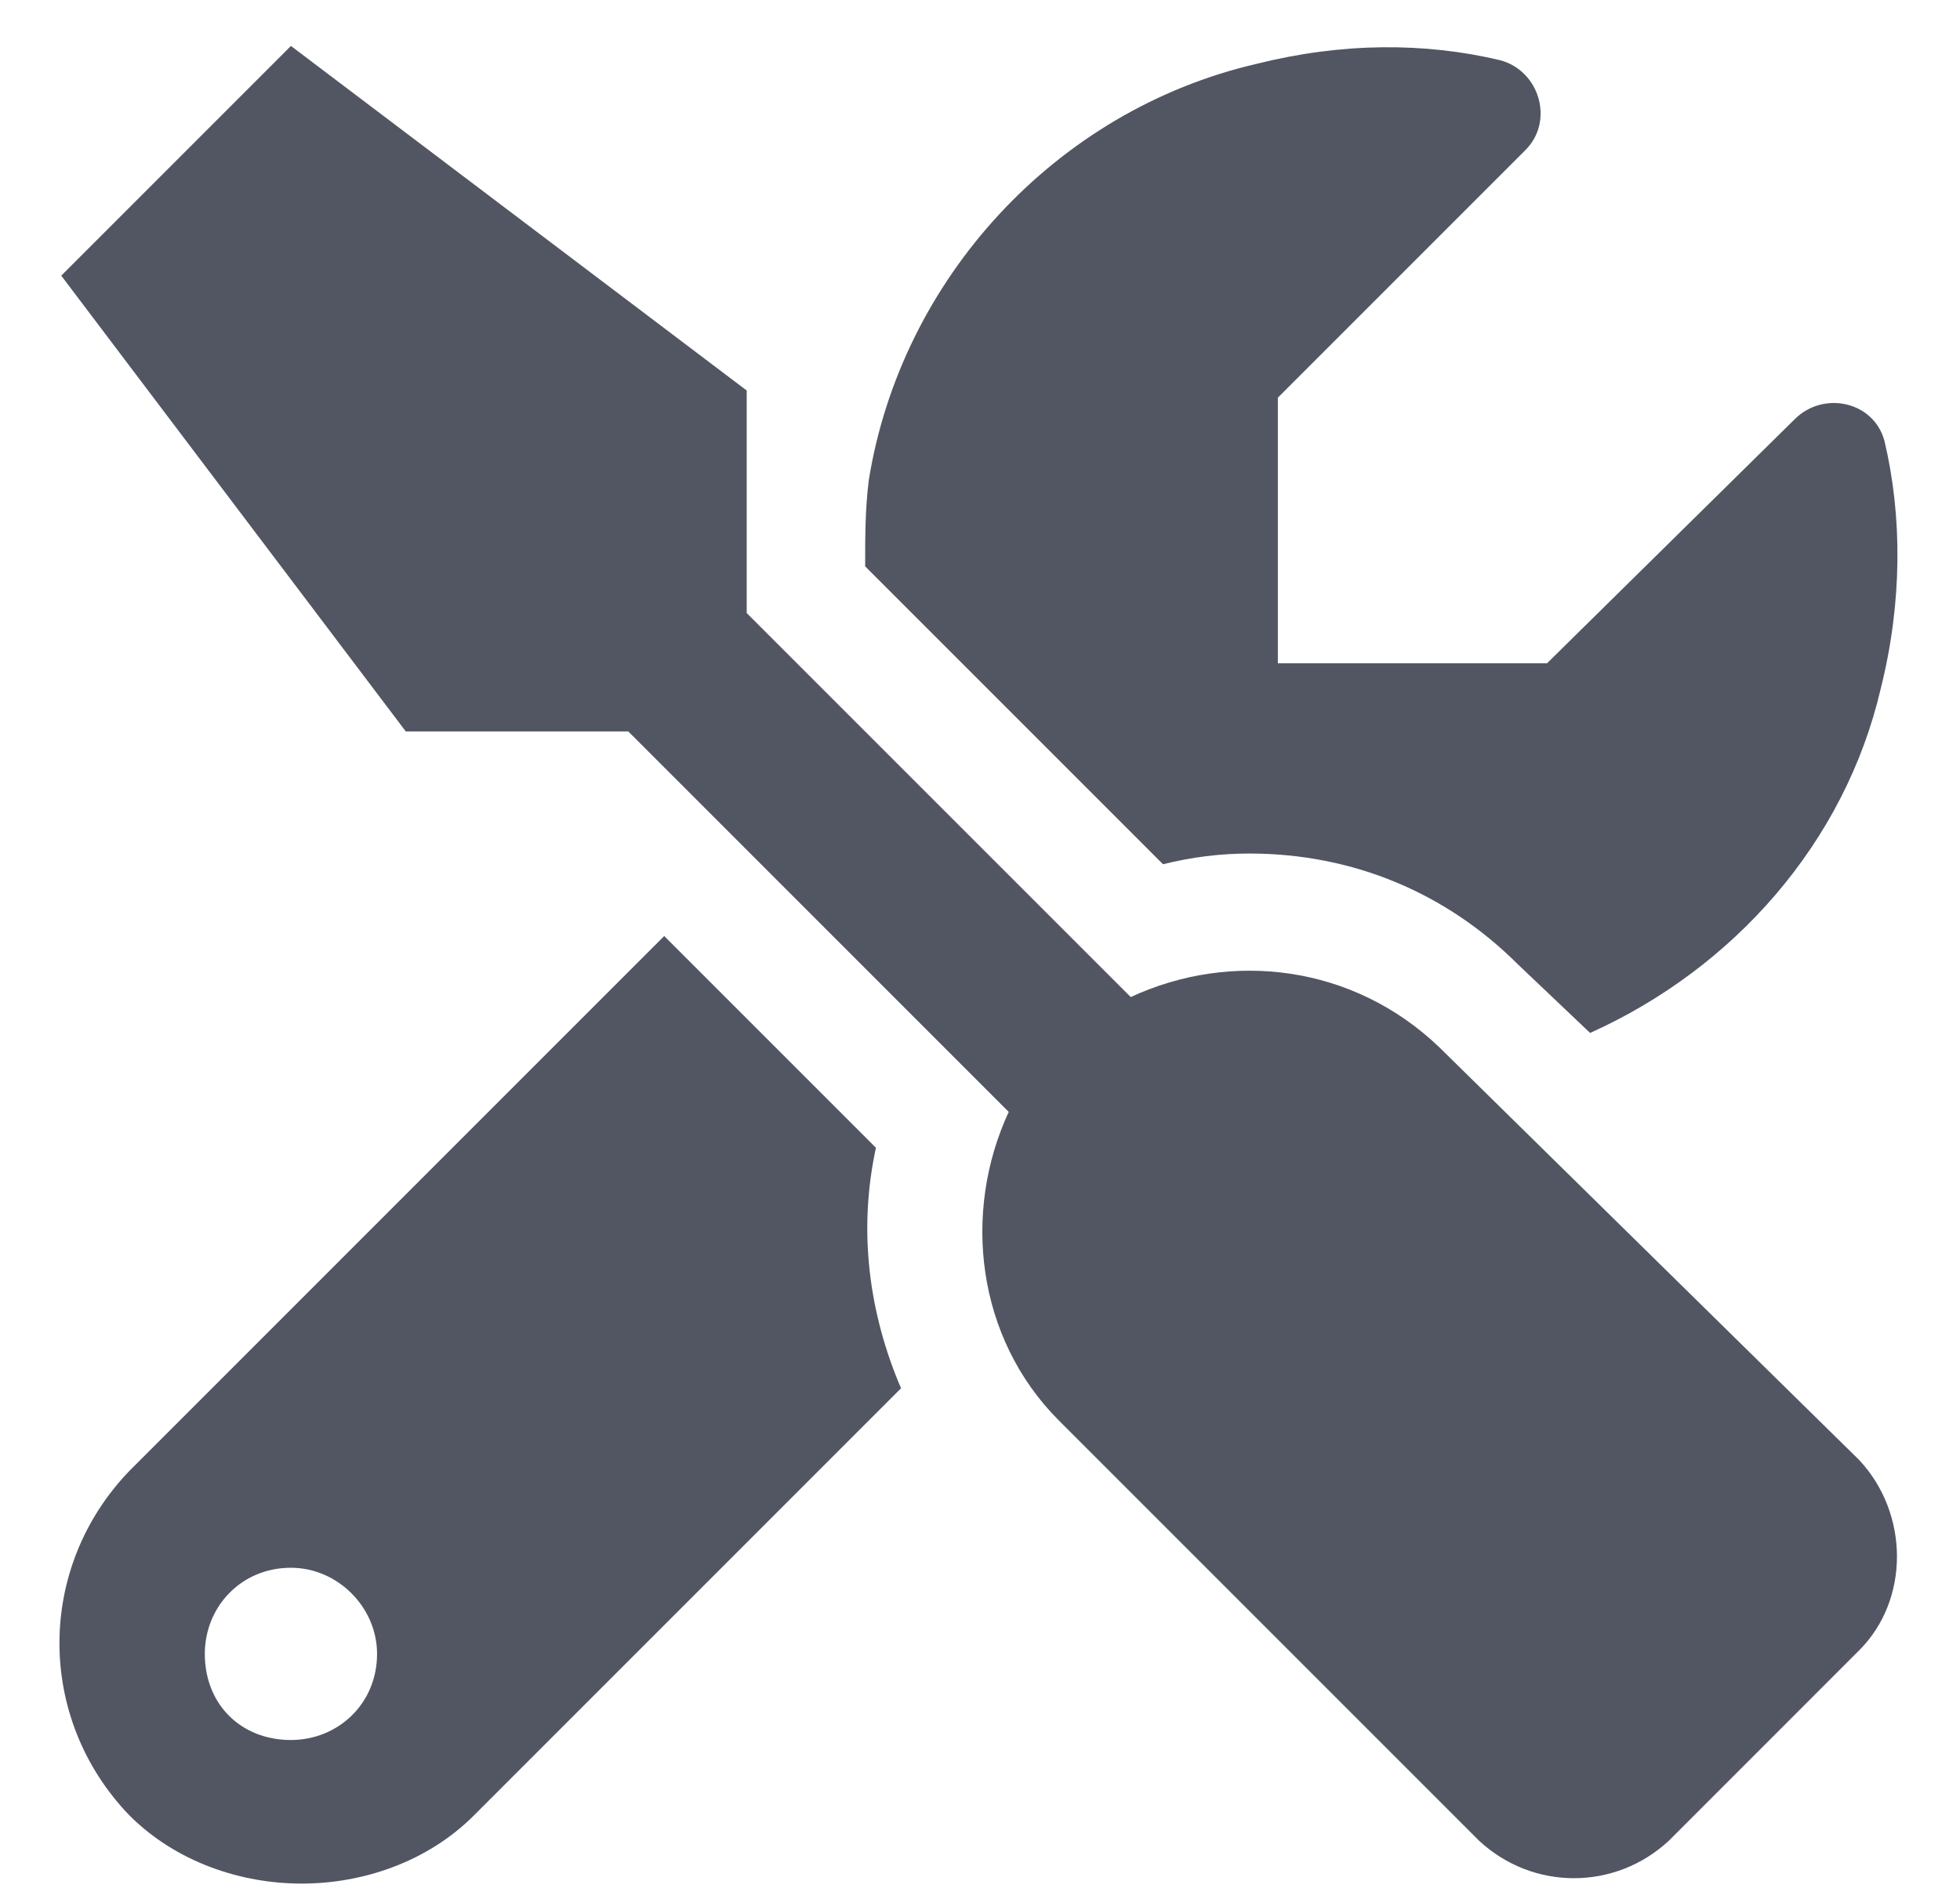 <svg width="32" height="31" viewBox="0 0 32 31" fill="none" xmlns="http://www.w3.org/2000/svg">
<path d="M20.395 13.934C22.094 13.934 23.617 14.578 24.789 15.75L25.961 16.863C28.305 15.809 30.121 13.758 30.707 11.238C31.059 9.832 31.059 8.426 30.766 7.195C30.59 6.551 29.77 6.375 29.301 6.844L25.258 10.828H20.863V6.492L24.906 2.449C25.375 1.98 25.141 1.16 24.496 0.984C23.266 0.691 21.918 0.691 20.512 1.043C17.23 1.805 14.711 4.559 14.184 7.84C14.125 8.309 14.125 8.777 14.125 9.246L18.988 14.109C19.457 13.992 19.926 13.934 20.395 13.934ZM23.5 17.098C22.094 15.75 20.102 15.516 18.461 16.277L12.191 10.008V6.375L4.75 0.75L1 4.5L6.625 11.941H10.258L16.469 18.152C15.707 19.793 15.941 21.844 17.289 23.191L24.145 30.047C25.023 30.867 26.371 30.867 27.25 30.047L30.355 26.941C31.176 26.121 31.176 24.715 30.355 23.836L23.5 17.098ZM14.301 18.738L10.844 15.281L2.113 24.012C0.59 25.594 0.59 28.055 2.113 29.637C2.875 30.398 3.93 30.75 4.926 30.75C5.922 30.75 6.977 30.398 7.738 29.637L14.711 22.664C14.184 21.434 14.008 20.086 14.301 18.738ZM4.75 28.406C3.93 28.406 3.344 27.82 3.344 27C3.344 26.238 3.93 25.594 4.75 25.594C5.512 25.594 6.156 26.238 6.156 27C6.156 27.82 5.512 28.406 4.75 28.406Z" fill="#525662"/>
</svg>
